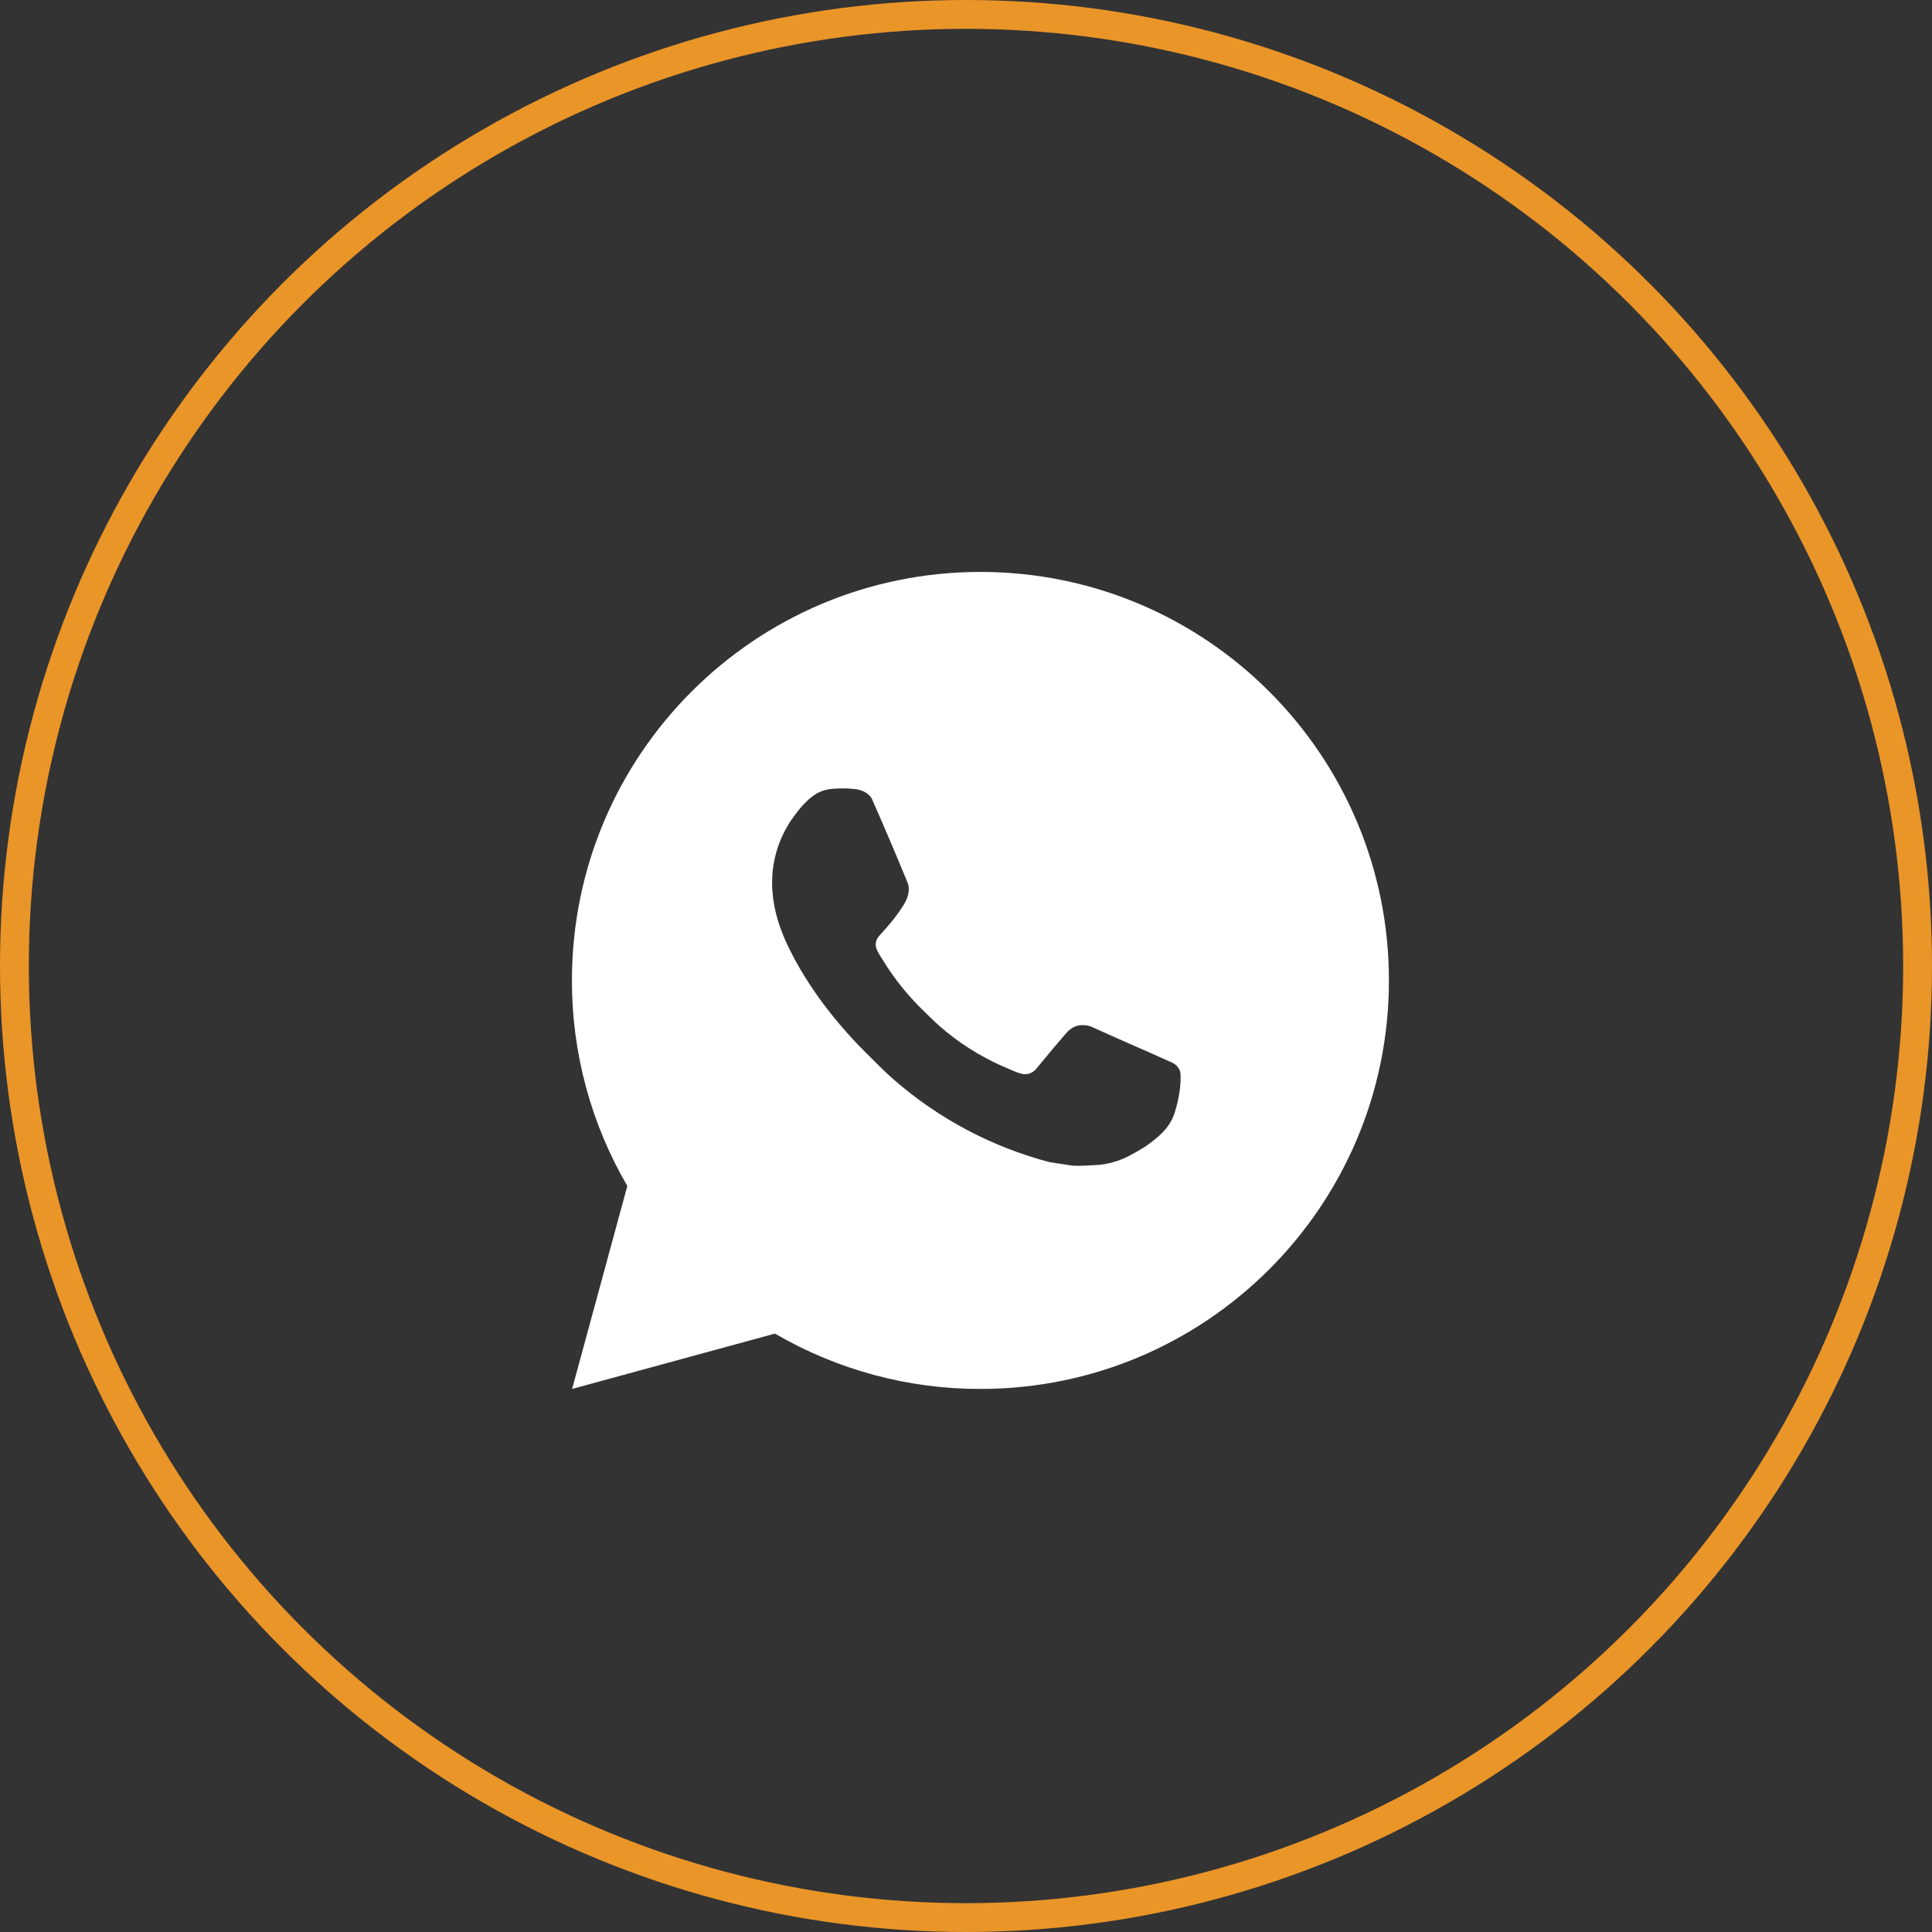 <svg width="67" height="67" viewBox="0 0 67 67" fill="none" xmlns="http://www.w3.org/2000/svg">
<rect x="0" y="0" width="67" height="67" fill="#333333" stroke="none"/>
<circle cx="33.5" cy="33.5" r="33" stroke="#EA9528"/>
<path d="M19.84 48.167L21.755 41.129C20.493 38.966 19.83 36.505 19.834 34.001C19.834 26.176 26.176 19.834 34.001 19.834C41.825 19.834 48.167 26.176 48.167 34.001C48.167 41.825 41.825 48.167 34.001 48.167C31.497 48.171 29.038 47.509 26.875 46.248L19.84 48.167ZM28.888 27.354C28.705 27.365 28.526 27.413 28.362 27.495C28.209 27.582 28.068 27.691 27.946 27.818C27.776 27.978 27.68 28.117 27.576 28.252C27.052 28.933 26.771 29.77 26.776 30.629C26.779 31.323 26.96 31.999 27.243 32.631C27.823 33.909 28.776 35.261 30.035 36.515C30.339 36.817 30.635 37.12 30.953 37.402C32.517 38.778 34.379 39.771 36.393 40.301L37.2 40.424C37.462 40.438 37.724 40.418 37.987 40.405C38.4 40.384 38.803 40.272 39.167 40.078C39.353 39.983 39.534 39.879 39.71 39.767C39.71 39.767 39.771 39.727 39.887 39.639C40.078 39.497 40.196 39.397 40.354 39.231C40.472 39.109 40.574 38.966 40.652 38.803C40.762 38.572 40.873 38.132 40.918 37.765C40.952 37.484 40.942 37.331 40.938 37.236C40.932 37.085 40.806 36.928 40.669 36.861L39.844 36.491C39.844 36.491 38.612 35.954 37.86 35.611C37.78 35.577 37.695 35.557 37.609 35.553C37.512 35.543 37.414 35.554 37.322 35.585C37.229 35.616 37.145 35.667 37.073 35.733V35.73C37.066 35.73 36.971 35.811 35.947 37.052C35.888 37.131 35.807 37.191 35.715 37.224C35.622 37.256 35.521 37.261 35.426 37.236C35.334 37.212 35.243 37.18 35.155 37.143C34.98 37.069 34.919 37.041 34.798 36.988L34.791 36.986C33.981 36.632 33.23 36.154 32.567 35.569C32.389 35.413 32.223 35.243 32.053 35.079C31.495 34.545 31.01 33.941 30.608 33.282L30.524 33.148C30.464 33.057 30.416 32.96 30.38 32.857C30.326 32.649 30.466 32.482 30.466 32.482C30.466 32.482 30.81 32.105 30.97 31.901C31.104 31.732 31.228 31.555 31.343 31.373C31.51 31.104 31.563 30.827 31.475 30.613C31.078 29.644 30.667 28.68 30.245 27.722C30.162 27.532 29.914 27.396 29.688 27.369C29.612 27.361 29.535 27.352 29.459 27.347C29.269 27.337 29.078 27.34 28.888 27.354Z" fill="white"/>
</svg>
